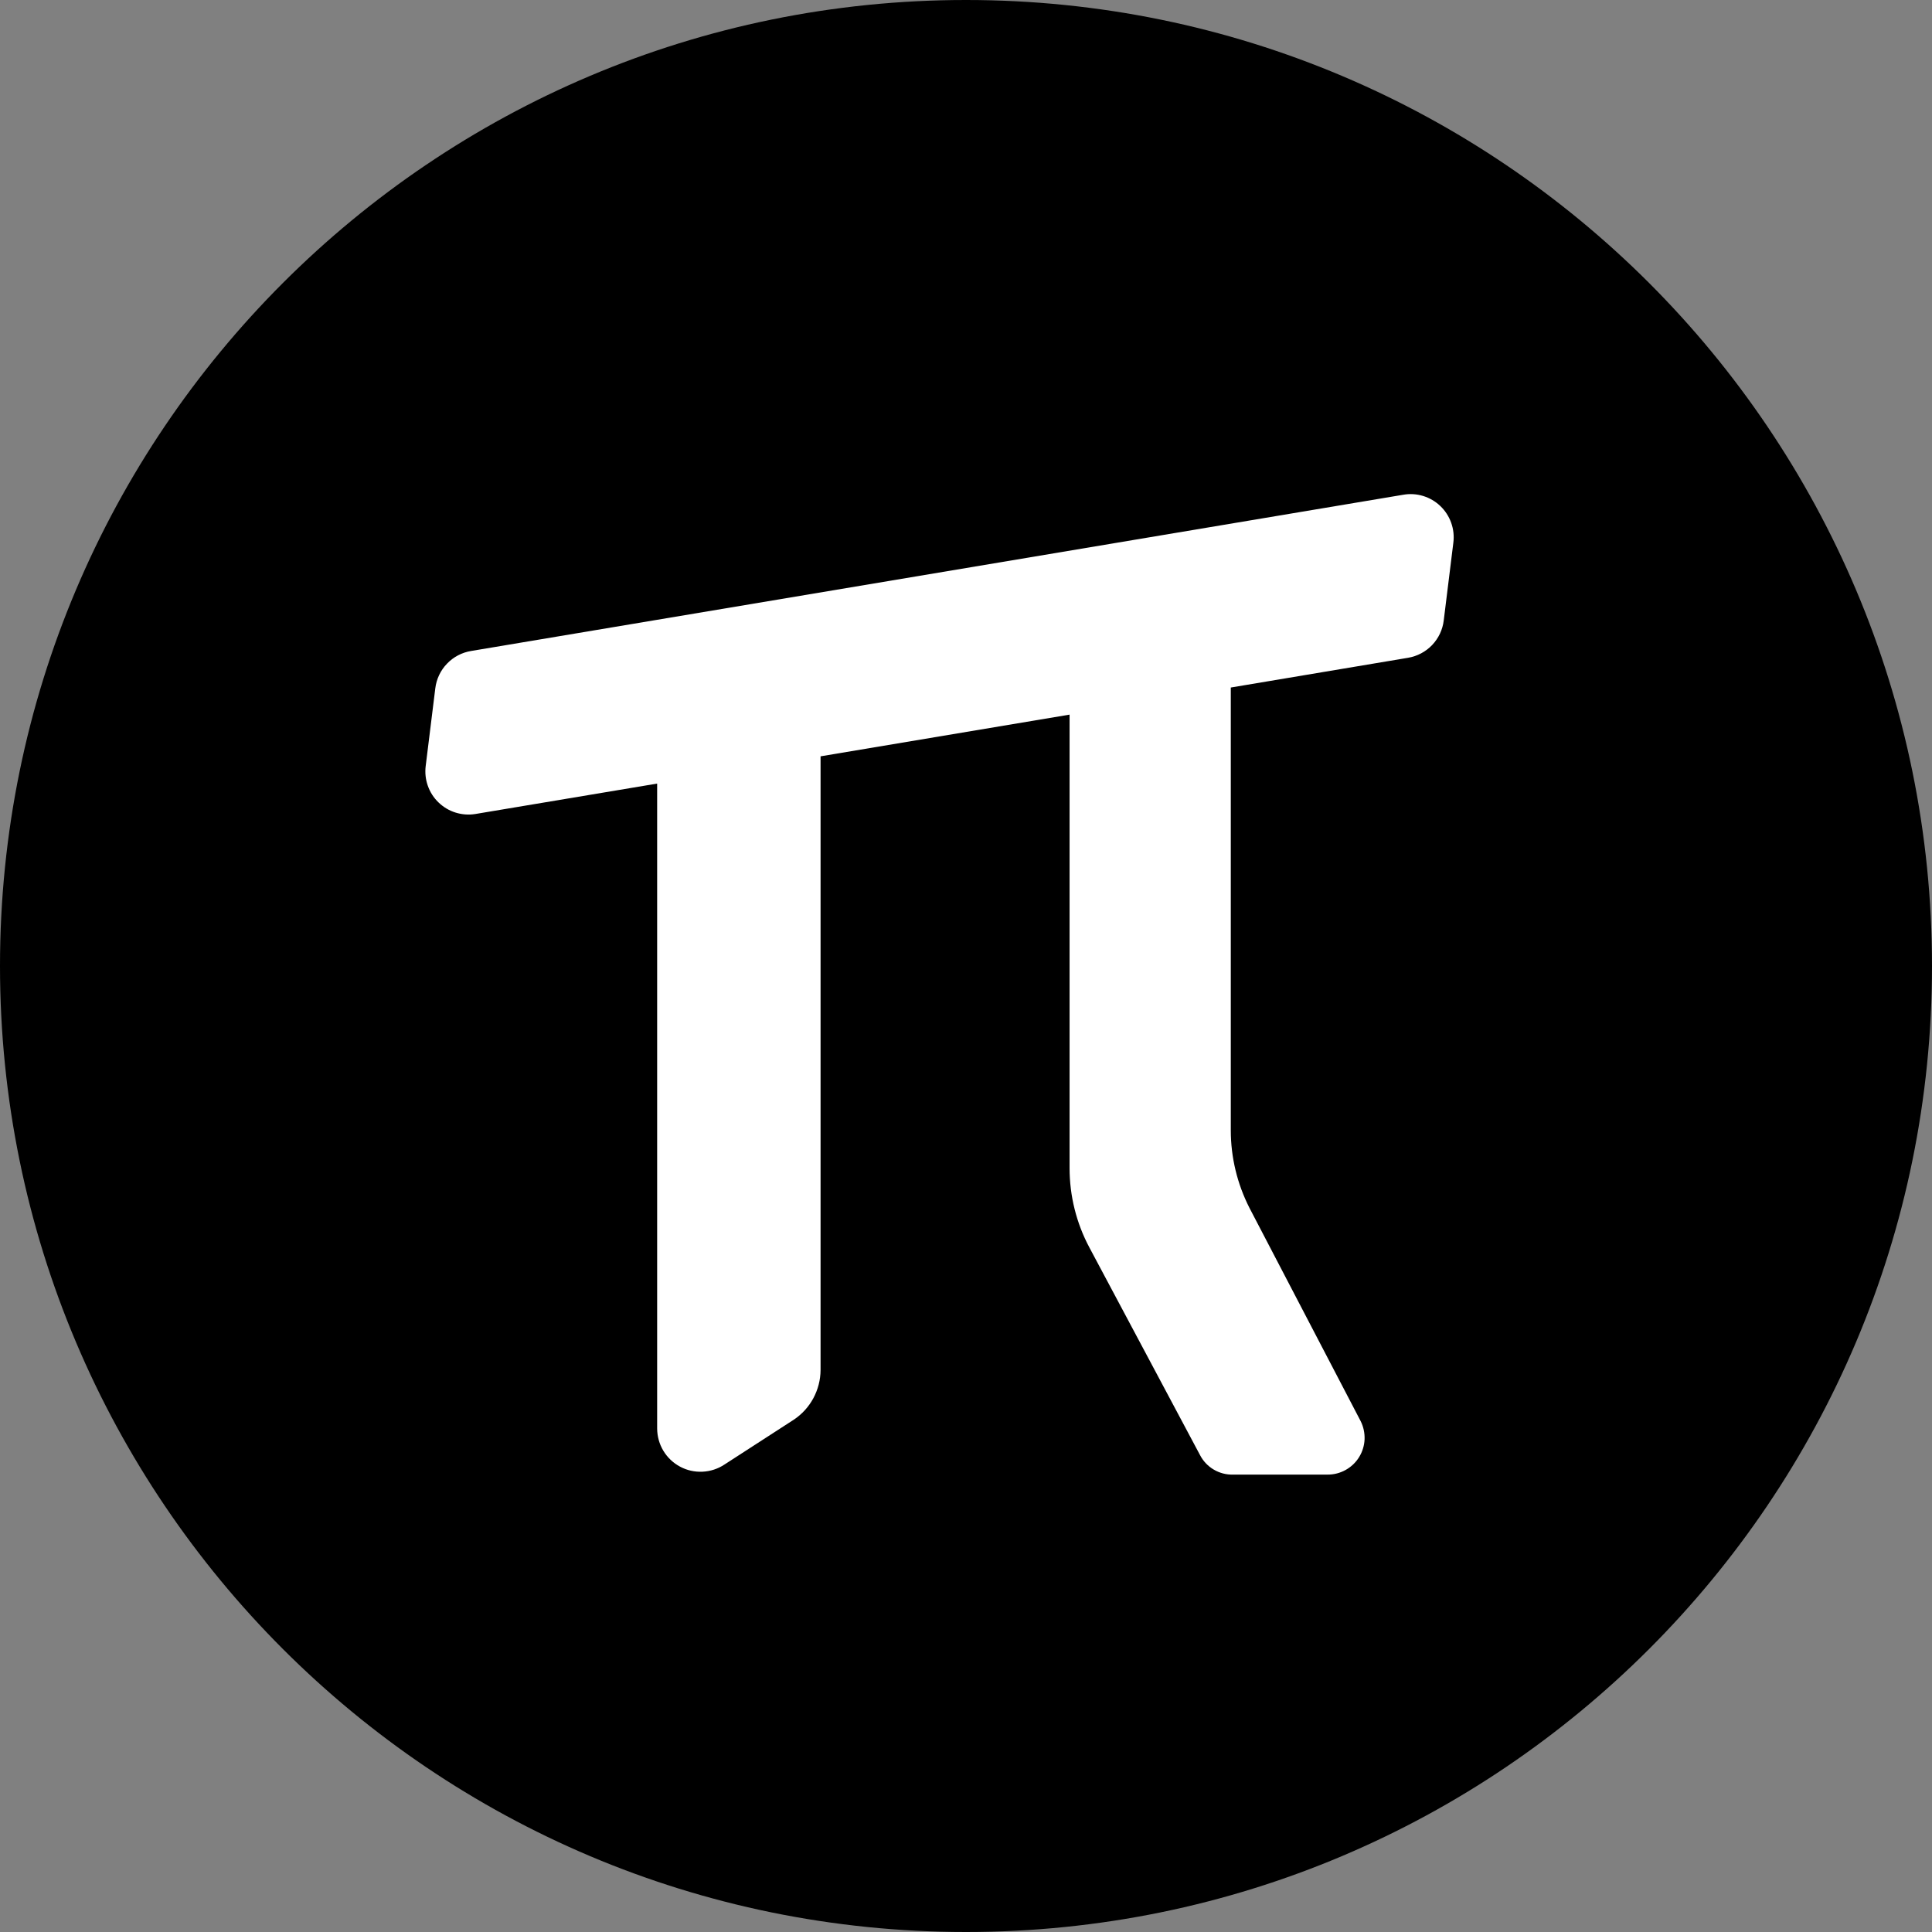 <svg width="36" height="36" viewBox="0 0 36 36" fill="none" xmlns="http://www.w3.org/2000/svg">
<rect x="0" y="0" width="36" height="36" fill="#808080" stroke="none"/>
<path d="M18 36C27.941 36 36 27.941 36 18C36 8.059 27.941 0 18 0C8.059 0 0 8.059 0 18C0 27.941 8.059 36 18 36Z" fill="black"/>
<path d="M26.148 9.219L8.779 12.13C8.607 12.158 8.449 12.241 8.329 12.367C8.208 12.492 8.132 12.654 8.111 12.827L7.932 14.275C7.917 14.399 7.93 14.524 7.972 14.642C8.013 14.759 8.081 14.866 8.171 14.952C8.261 15.039 8.369 15.104 8.488 15.141C8.607 15.178 8.733 15.188 8.856 15.168L12.245 14.601V26.618C12.246 26.764 12.285 26.907 12.36 27.032C12.435 27.157 12.543 27.26 12.672 27.329C12.8 27.398 12.945 27.43 13.091 27.423C13.237 27.416 13.378 27.37 13.5 27.289L14.791 26.454C14.943 26.353 15.068 26.216 15.155 26.055C15.242 25.893 15.289 25.713 15.29 25.53V14.093L19.93 13.316V21.765C19.93 22.282 20.056 22.791 20.3 23.247L22.361 27.114C22.419 27.226 22.508 27.32 22.617 27.384C22.726 27.448 22.851 27.481 22.977 27.477H24.736C24.854 27.478 24.97 27.448 25.073 27.391C25.176 27.334 25.263 27.252 25.325 27.151C25.387 27.051 25.422 26.936 25.427 26.819C25.431 26.701 25.406 26.584 25.353 26.479L23.282 22.508C23.054 22.06 22.934 21.565 22.934 21.062V12.811L26.237 12.257C26.408 12.228 26.566 12.145 26.686 12.019C26.805 11.894 26.882 11.733 26.902 11.56L27.081 10.112C27.097 9.987 27.083 9.861 27.041 9.742C26.999 9.624 26.93 9.517 26.839 9.43C26.749 9.343 26.639 9.279 26.519 9.242C26.398 9.205 26.271 9.197 26.148 9.219V9.219Z" fill="white"/>
</svg>
